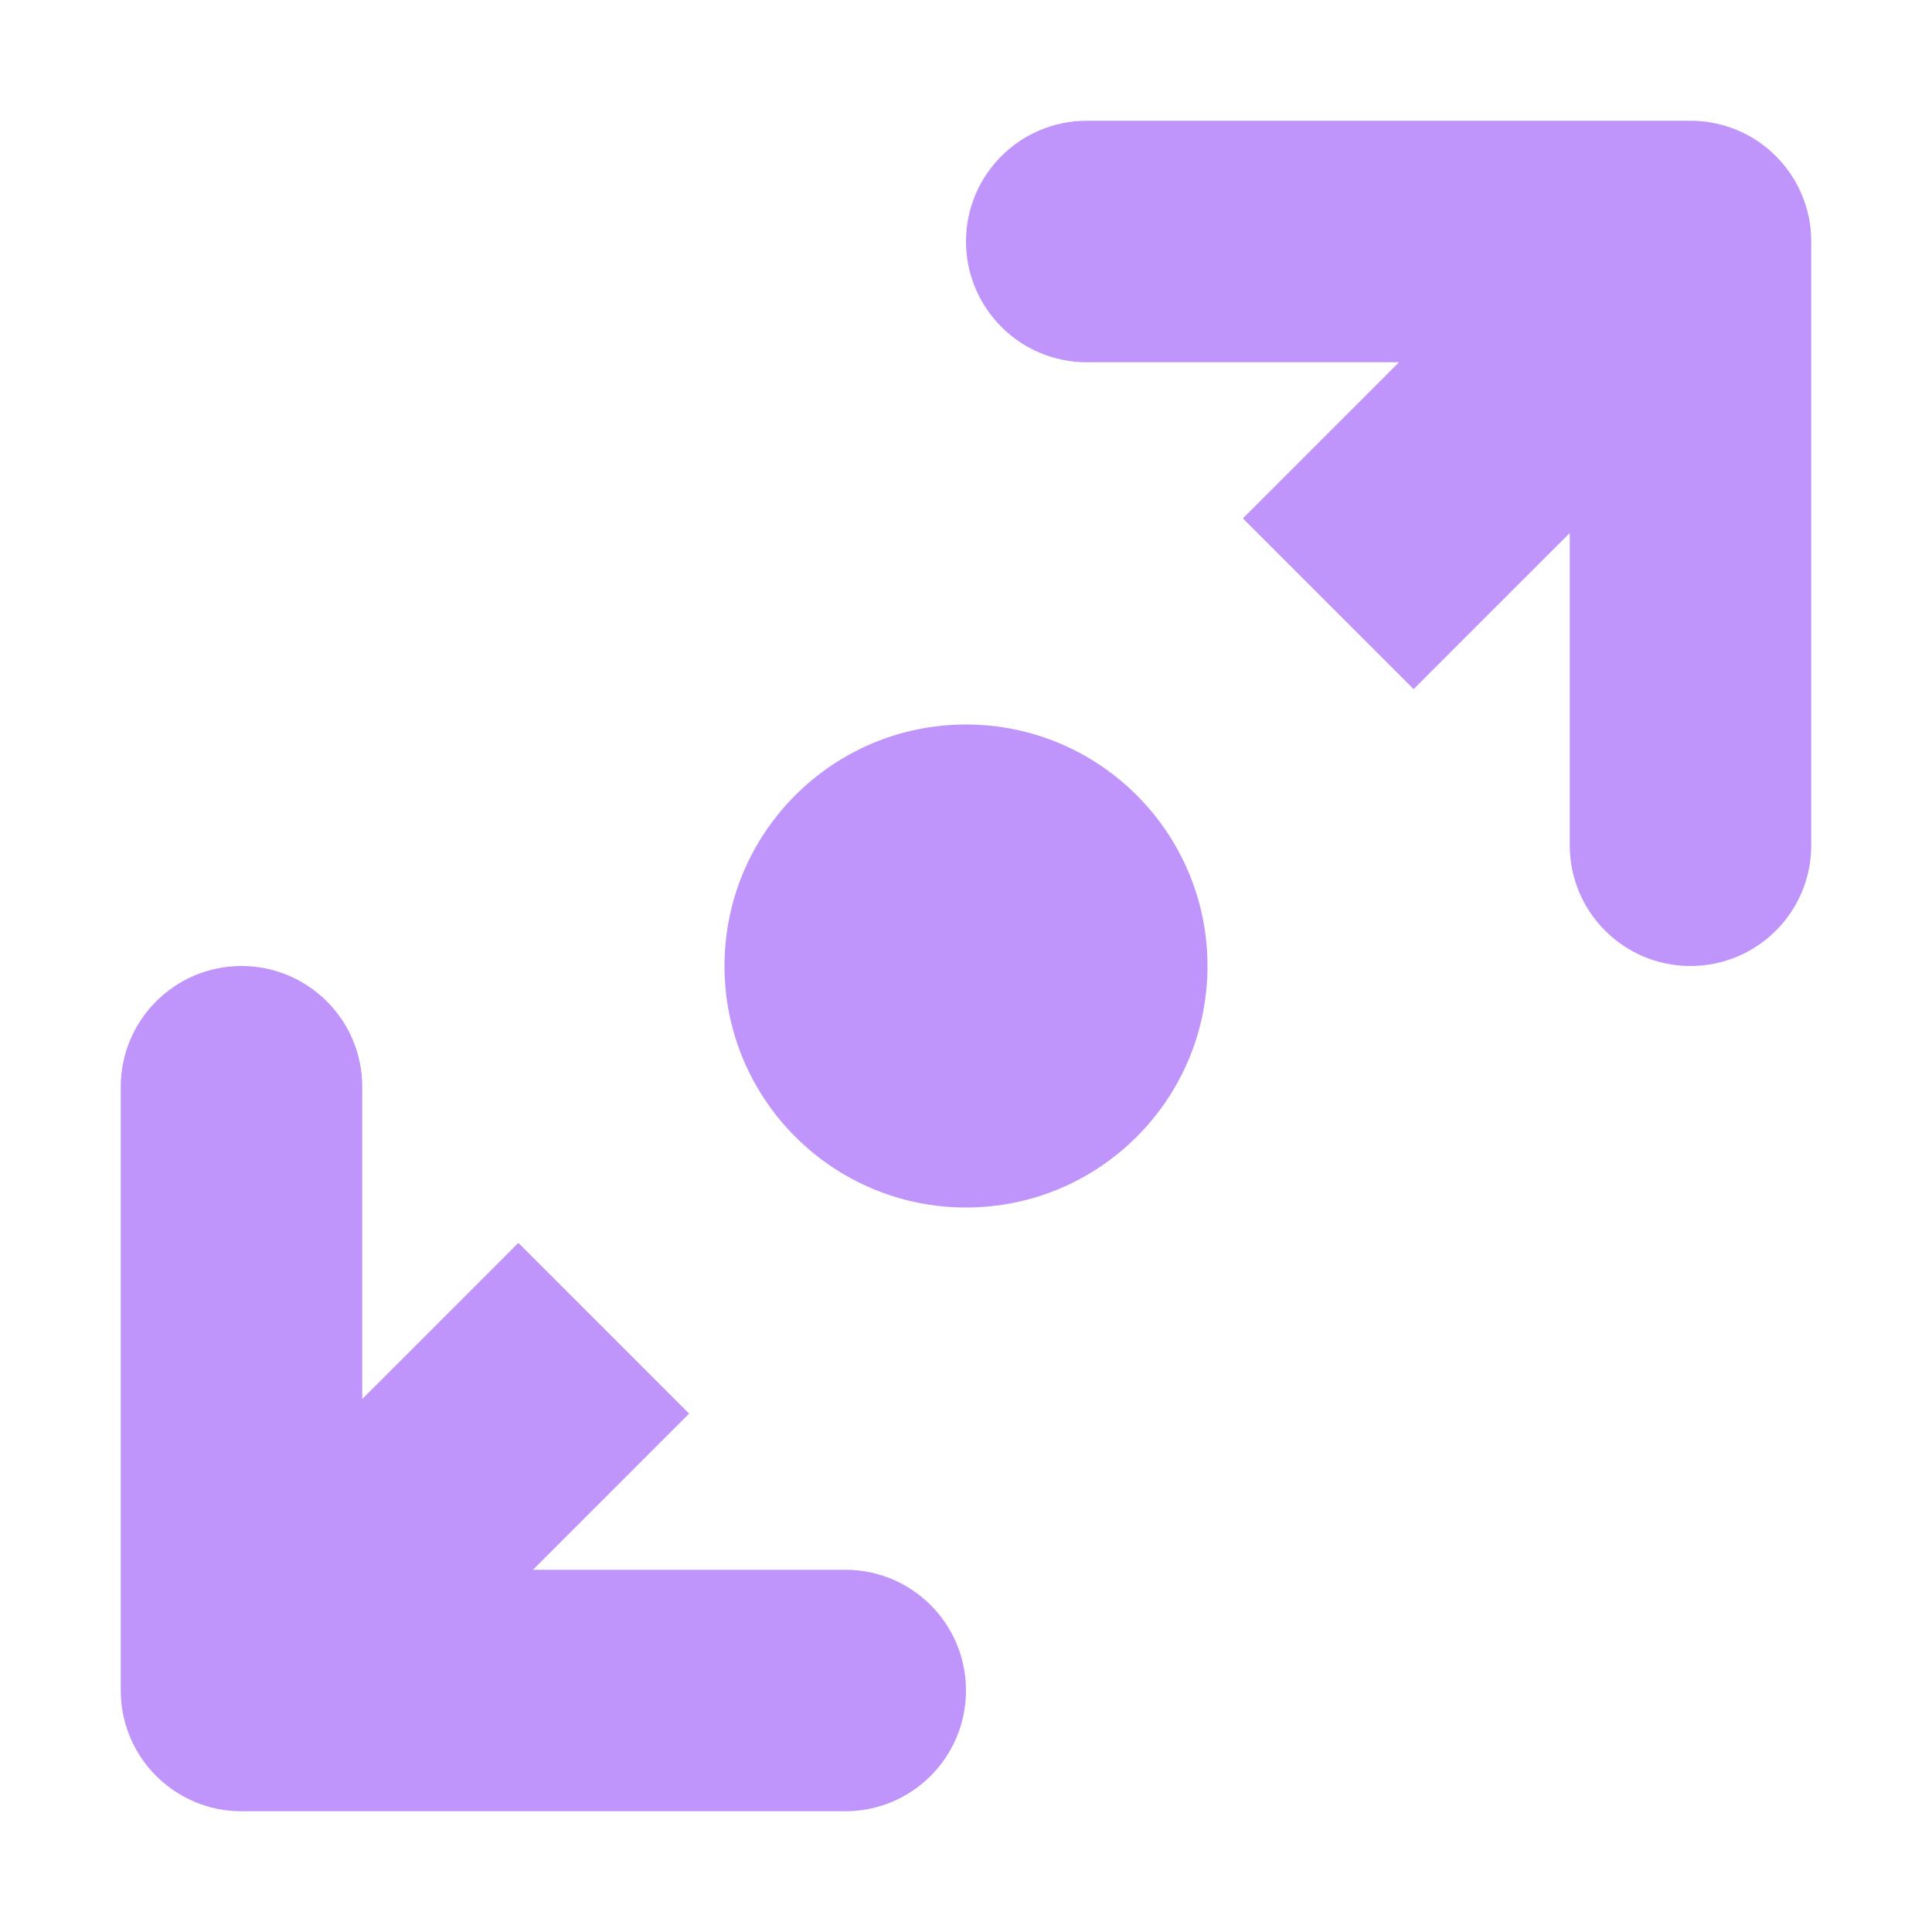 <?xml version="1.0" encoding="utf-8"?>
<!-- Generator: Adobe Illustrator 16.0.0, SVG Export Plug-In . SVG Version: 6.00 Build 0)  -->
<!DOCTYPE svg PUBLIC "-//W3C//DTD SVG 1.1//EN" "http://www.w3.org/Graphics/SVG/1.1/DTD/svg11.dtd">
<svg version="1.1" id="Layer_1" xmlns="http://www.w3.org/2000/svg" xmlns:xlink="http://www.w3.org/1999/xlink" x="0px" y="0px"
	 width="16px" height="16px" viewBox="0 0 16 16" enable-background="new 0 0 16 16" xml:space="preserve">
<path fill="#BF95FB" fill-opacity="0.996" d="M9,1C8.448,1,8,1.448,8,2s0.448,1,1,1h2.586l-1.293,1.293l1.414,1.414L13,4.414V7
	c0,0.552,0.447,1,1,1s1-0.448,1-1V2c0-0.552-0.447-1-1-1H9z M8,6C6.896,6,6,6.896,6,8s0.896,2,2,2s2-0.896,2-2S9.104,6,8,6z M2,8
	C1.448,8,1,8.448,1,9v5c0,0.553,0.448,1,1,1h5c0.552,0,1-0.447,1-1s-0.448-1-1-1H4.414l1.293-1.293l-1.414-1.414L3,11.586V9
	C3,8.448,2.552,8,2,8z"/>
</svg>
